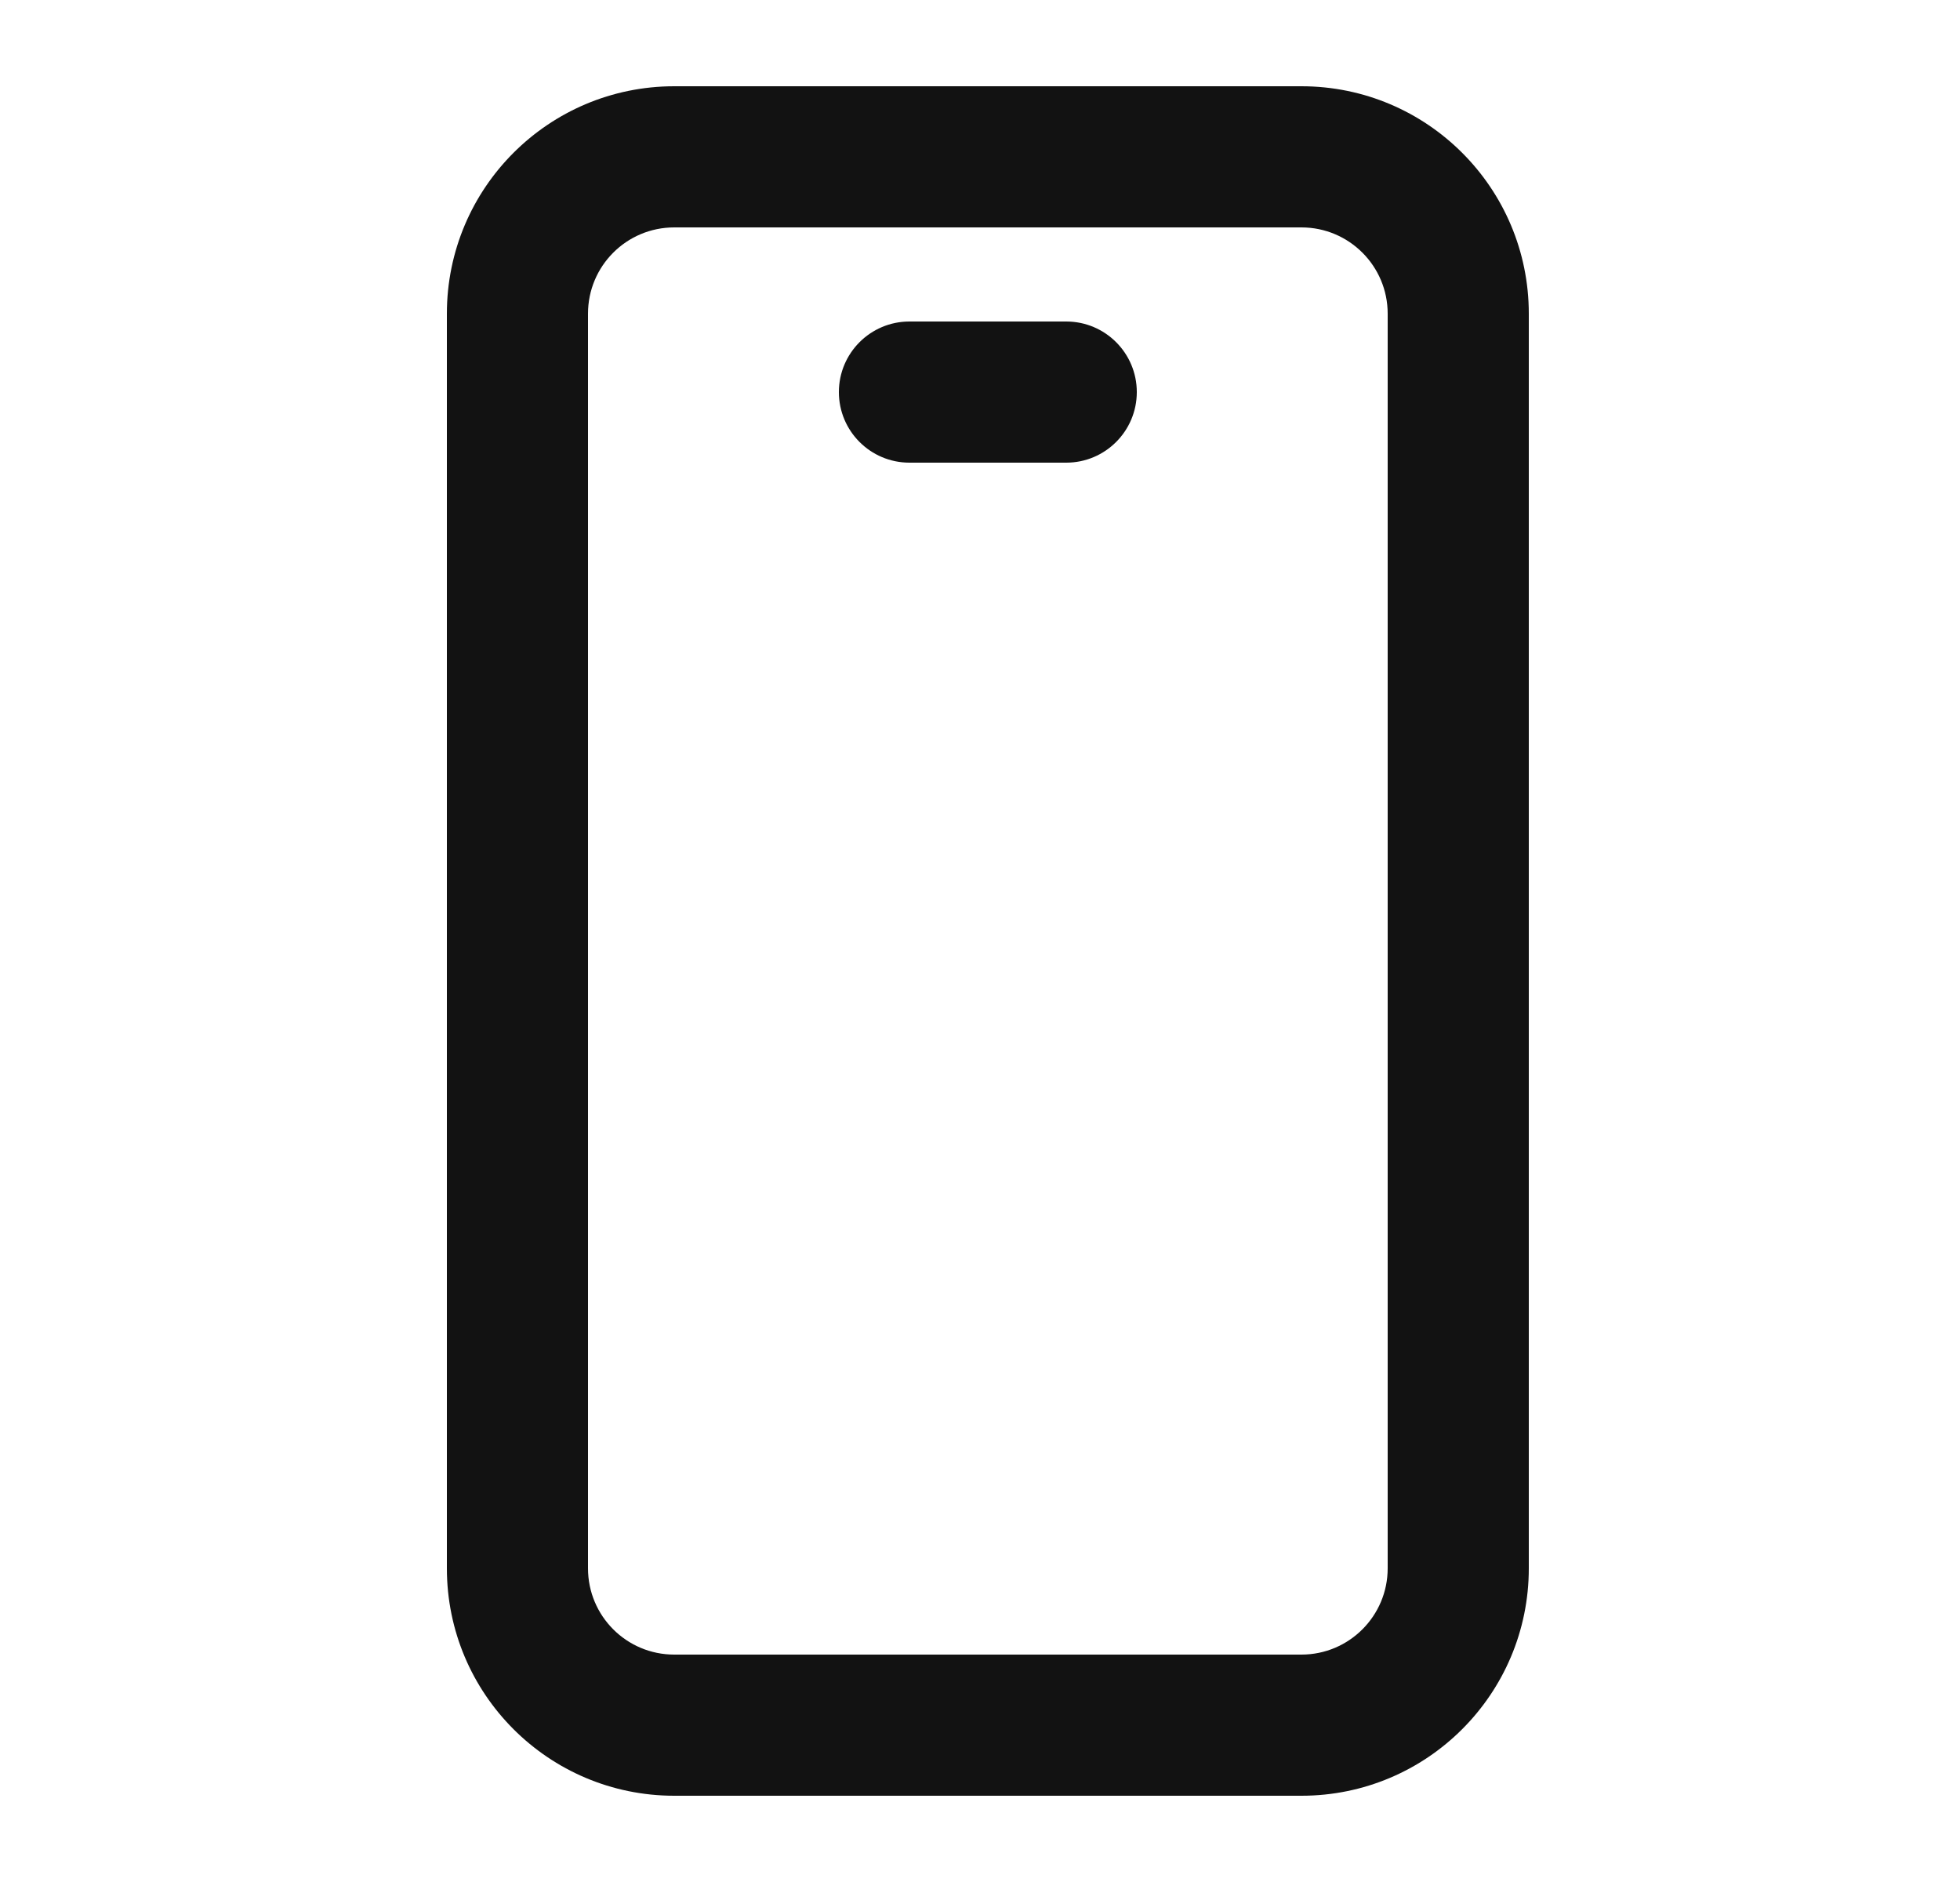 <svg width="25" height="24" viewBox="0 0 25 24" fill="none" xmlns="http://www.w3.org/2000/svg">
<path fill-rule="evenodd" clip-rule="evenodd" d="M5.7 4C5.7 2.398 6.998 1.1 8.6 1.1H16.6C18.202 1.1 19.5 2.398 19.5 4V20C19.5 21.602 18.202 22.9 16.6 22.9H8.6C6.998 22.9 5.7 21.602 5.7 20V4ZM8.6 2.9C7.992 2.9 7.5 3.392 7.5 4V20C7.5 20.608 7.992 21.1 8.6 21.1H16.6C17.207 21.1 17.7 20.608 17.7 20V4C17.7 3.392 17.207 2.9 16.6 2.9H8.6ZM10.7 5C10.7 4.503 11.103 4.1 11.6 4.1H13.6C14.097 4.1 14.5 4.503 14.5 5C14.5 5.497 14.097 5.9 13.6 5.9H11.6C11.103 5.9 10.7 5.497 10.7 5Z" fill="#121212"/>
</svg>
